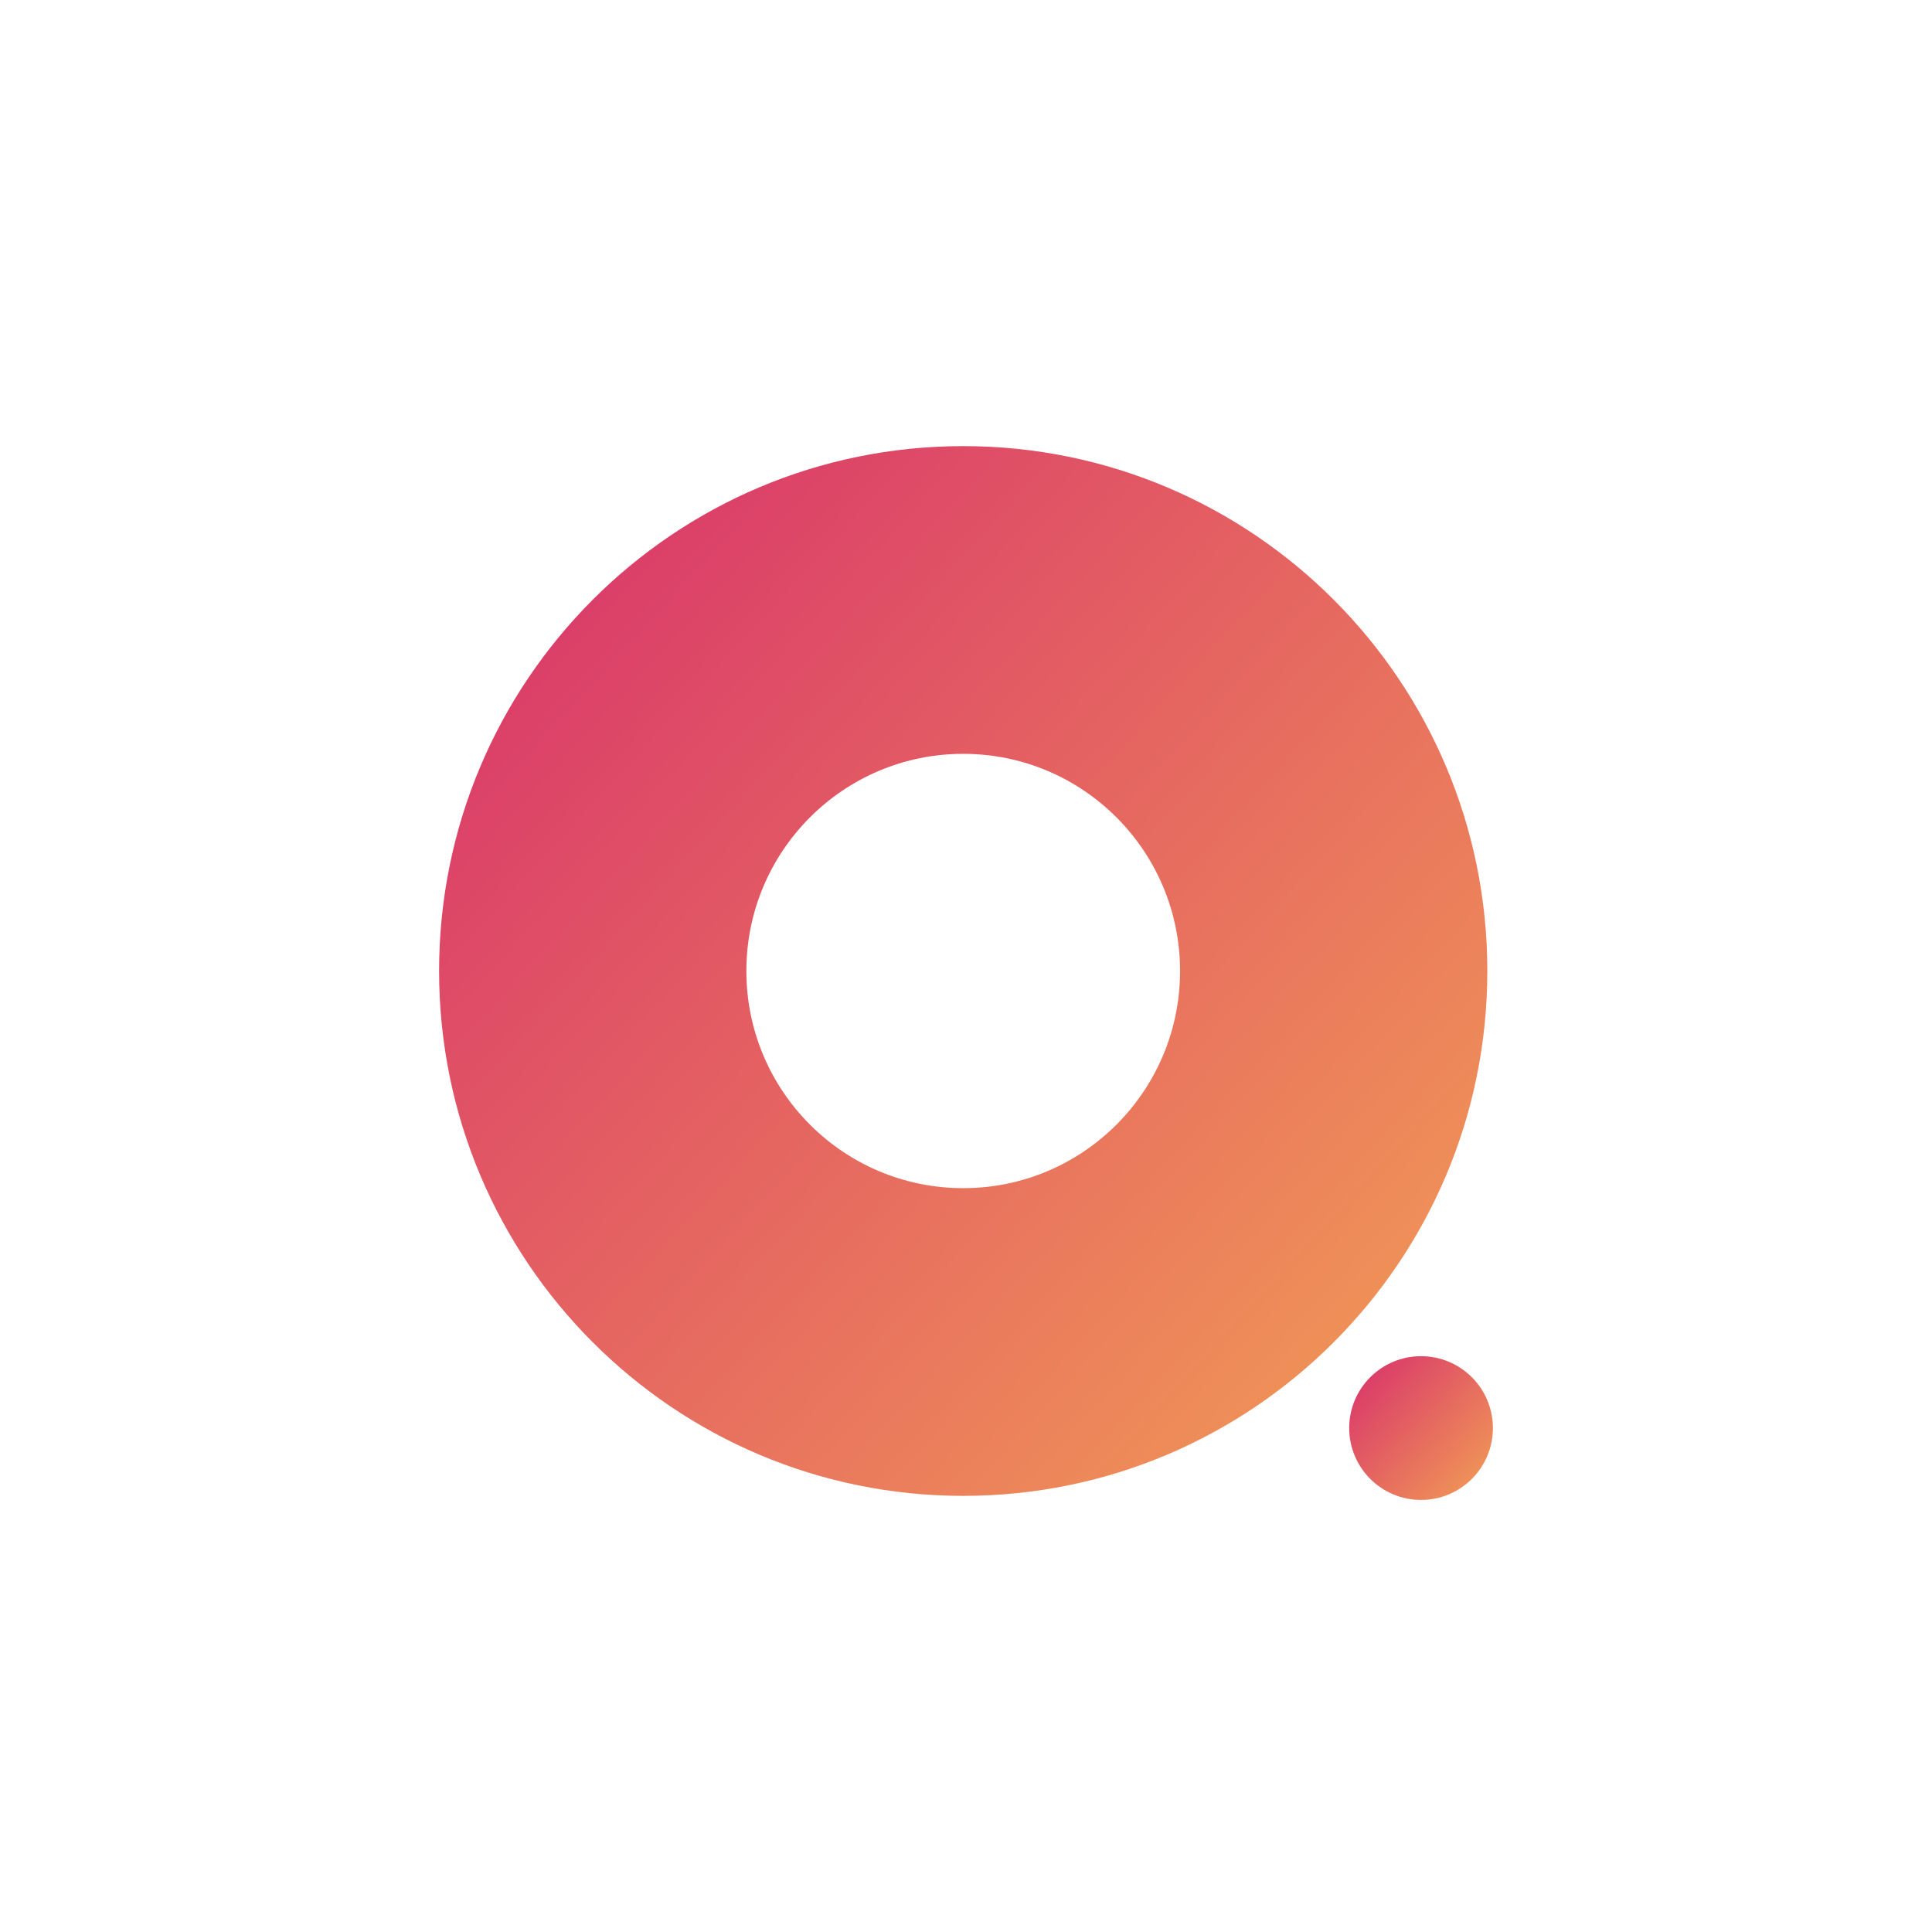 <svg width="1100" height="1100" viewBox="0 0 1100 1100" fill="none" xmlns="http://www.w3.org/2000/svg">
<g filter="url(#filter0_d)">
<g filter="url(#filter1_i)">
<path d="M846.822 462.845C846.822 627.892 713.219 761.689 548.411 761.689C383.603 761.689 250 627.892 250 462.845C250 297.797 383.603 164 548.411 164C713.219 164 846.822 297.797 846.822 462.845ZM424.949 462.845C424.949 531.13 480.225 586.486 548.411 586.486C616.597 586.486 671.873 531.13 671.873 462.845C671.873 394.56 616.597 339.204 548.411 339.204C480.225 339.204 424.949 394.56 424.949 462.845Z" fill="url(#paint0_linear)"/>
</g>
<g filter="url(#filter2_i)">
<ellipse cx="809.087" cy="723.078" rx="40.91" ry="40.922" fill="url(#paint1_linear)"/>
</g>
</g>
<defs>
<filter id="filter0_d" x="0" y="0" width="1100" height="1100" filterUnits="userSpaceOnUse" color-interpolation-filters="sRGB">
<feFlood flood-opacity="0" result="BackgroundImageFix"/>
<feColorMatrix in="SourceAlpha" type="matrix" values="0 0 0 0 0 0 0 0 0 0 0 0 0 0 0 0 0 0 127 0"/>
<feOffset dy="86"/>
<feGaussianBlur stdDeviation="125"/>
<feColorMatrix type="matrix" values="0 0 0 0 0.906 0 0 0 0 0.443 0 0 0 0 0.369 0 0 0 0.23 0"/>
<feBlend mode="normal" in2="BackgroundImageFix" result="effect1_dropShadow"/>
<feBlend mode="normal" in="SourceGraphic" in2="effect1_dropShadow" result="shape"/>
</filter>
<filter id="filter1_i" x="250" y="164" width="596.822" height="601.689" filterUnits="userSpaceOnUse" color-interpolation-filters="sRGB">
<feFlood flood-opacity="0" result="BackgroundImageFix"/>
<feBlend mode="normal" in="SourceGraphic" in2="BackgroundImageFix" result="shape"/>
<feColorMatrix in="SourceAlpha" type="matrix" values="0 0 0 0 0 0 0 0 0 0 0 0 0 0 0 0 0 0 127 0" result="hardAlpha"/>
<feOffset dy="4"/>
<feGaussianBlur stdDeviation="5"/>
<feComposite in2="hardAlpha" operator="arithmetic" k2="-1" k3="1"/>
<feColorMatrix type="matrix" values="0 0 0 0 0.738 0 0 0 0 0.441 0 0 0 0 0.313 0 0 0 0.25 0"/>
<feBlend mode="normal" in2="shape" result="effect1_innerShadow"/>
</filter>
<filter id="filter2_i" x="768.178" y="682.156" width="81.819" height="85.844" filterUnits="userSpaceOnUse" color-interpolation-filters="sRGB">
<feFlood flood-opacity="0" result="BackgroundImageFix"/>
<feBlend mode="normal" in="SourceGraphic" in2="BackgroundImageFix" result="shape"/>
<feColorMatrix in="SourceAlpha" type="matrix" values="0 0 0 0 0 0 0 0 0 0 0 0 0 0 0 0 0 0 127 0" result="hardAlpha"/>
<feOffset dy="4"/>
<feGaussianBlur stdDeviation="5"/>
<feComposite in2="hardAlpha" operator="arithmetic" k2="-1" k3="1"/>
<feColorMatrix type="matrix" values="0 0 0 0 0.738 0 0 0 0 0.441 0 0 0 0 0.313 0 0 0 0.25 0"/>
<feBlend mode="normal" in2="shape" result="effect1_innerShadow"/>
</filter>
<linearGradient id="paint0_linear" x1="326.351" y1="251.552" x2="774.562" y2="662.399" gradientUnits="userSpaceOnUse">
<stop stop-color="#DB3E69"/>
<stop offset="0.432" stop-color="#E46162"/>
<stop offset="1" stop-color="#EF9058"/>
</linearGradient>
<linearGradient id="paint1_linear" x1="778.645" y1="694.145" x2="840.026" y2="750.474" gradientUnits="userSpaceOnUse">
<stop stop-color="#DB3E69"/>
<stop offset="0.62" stop-color="#E7715E"/>
<stop offset="1" stop-color="#EF9058"/>
</linearGradient>
</defs>
</svg>
